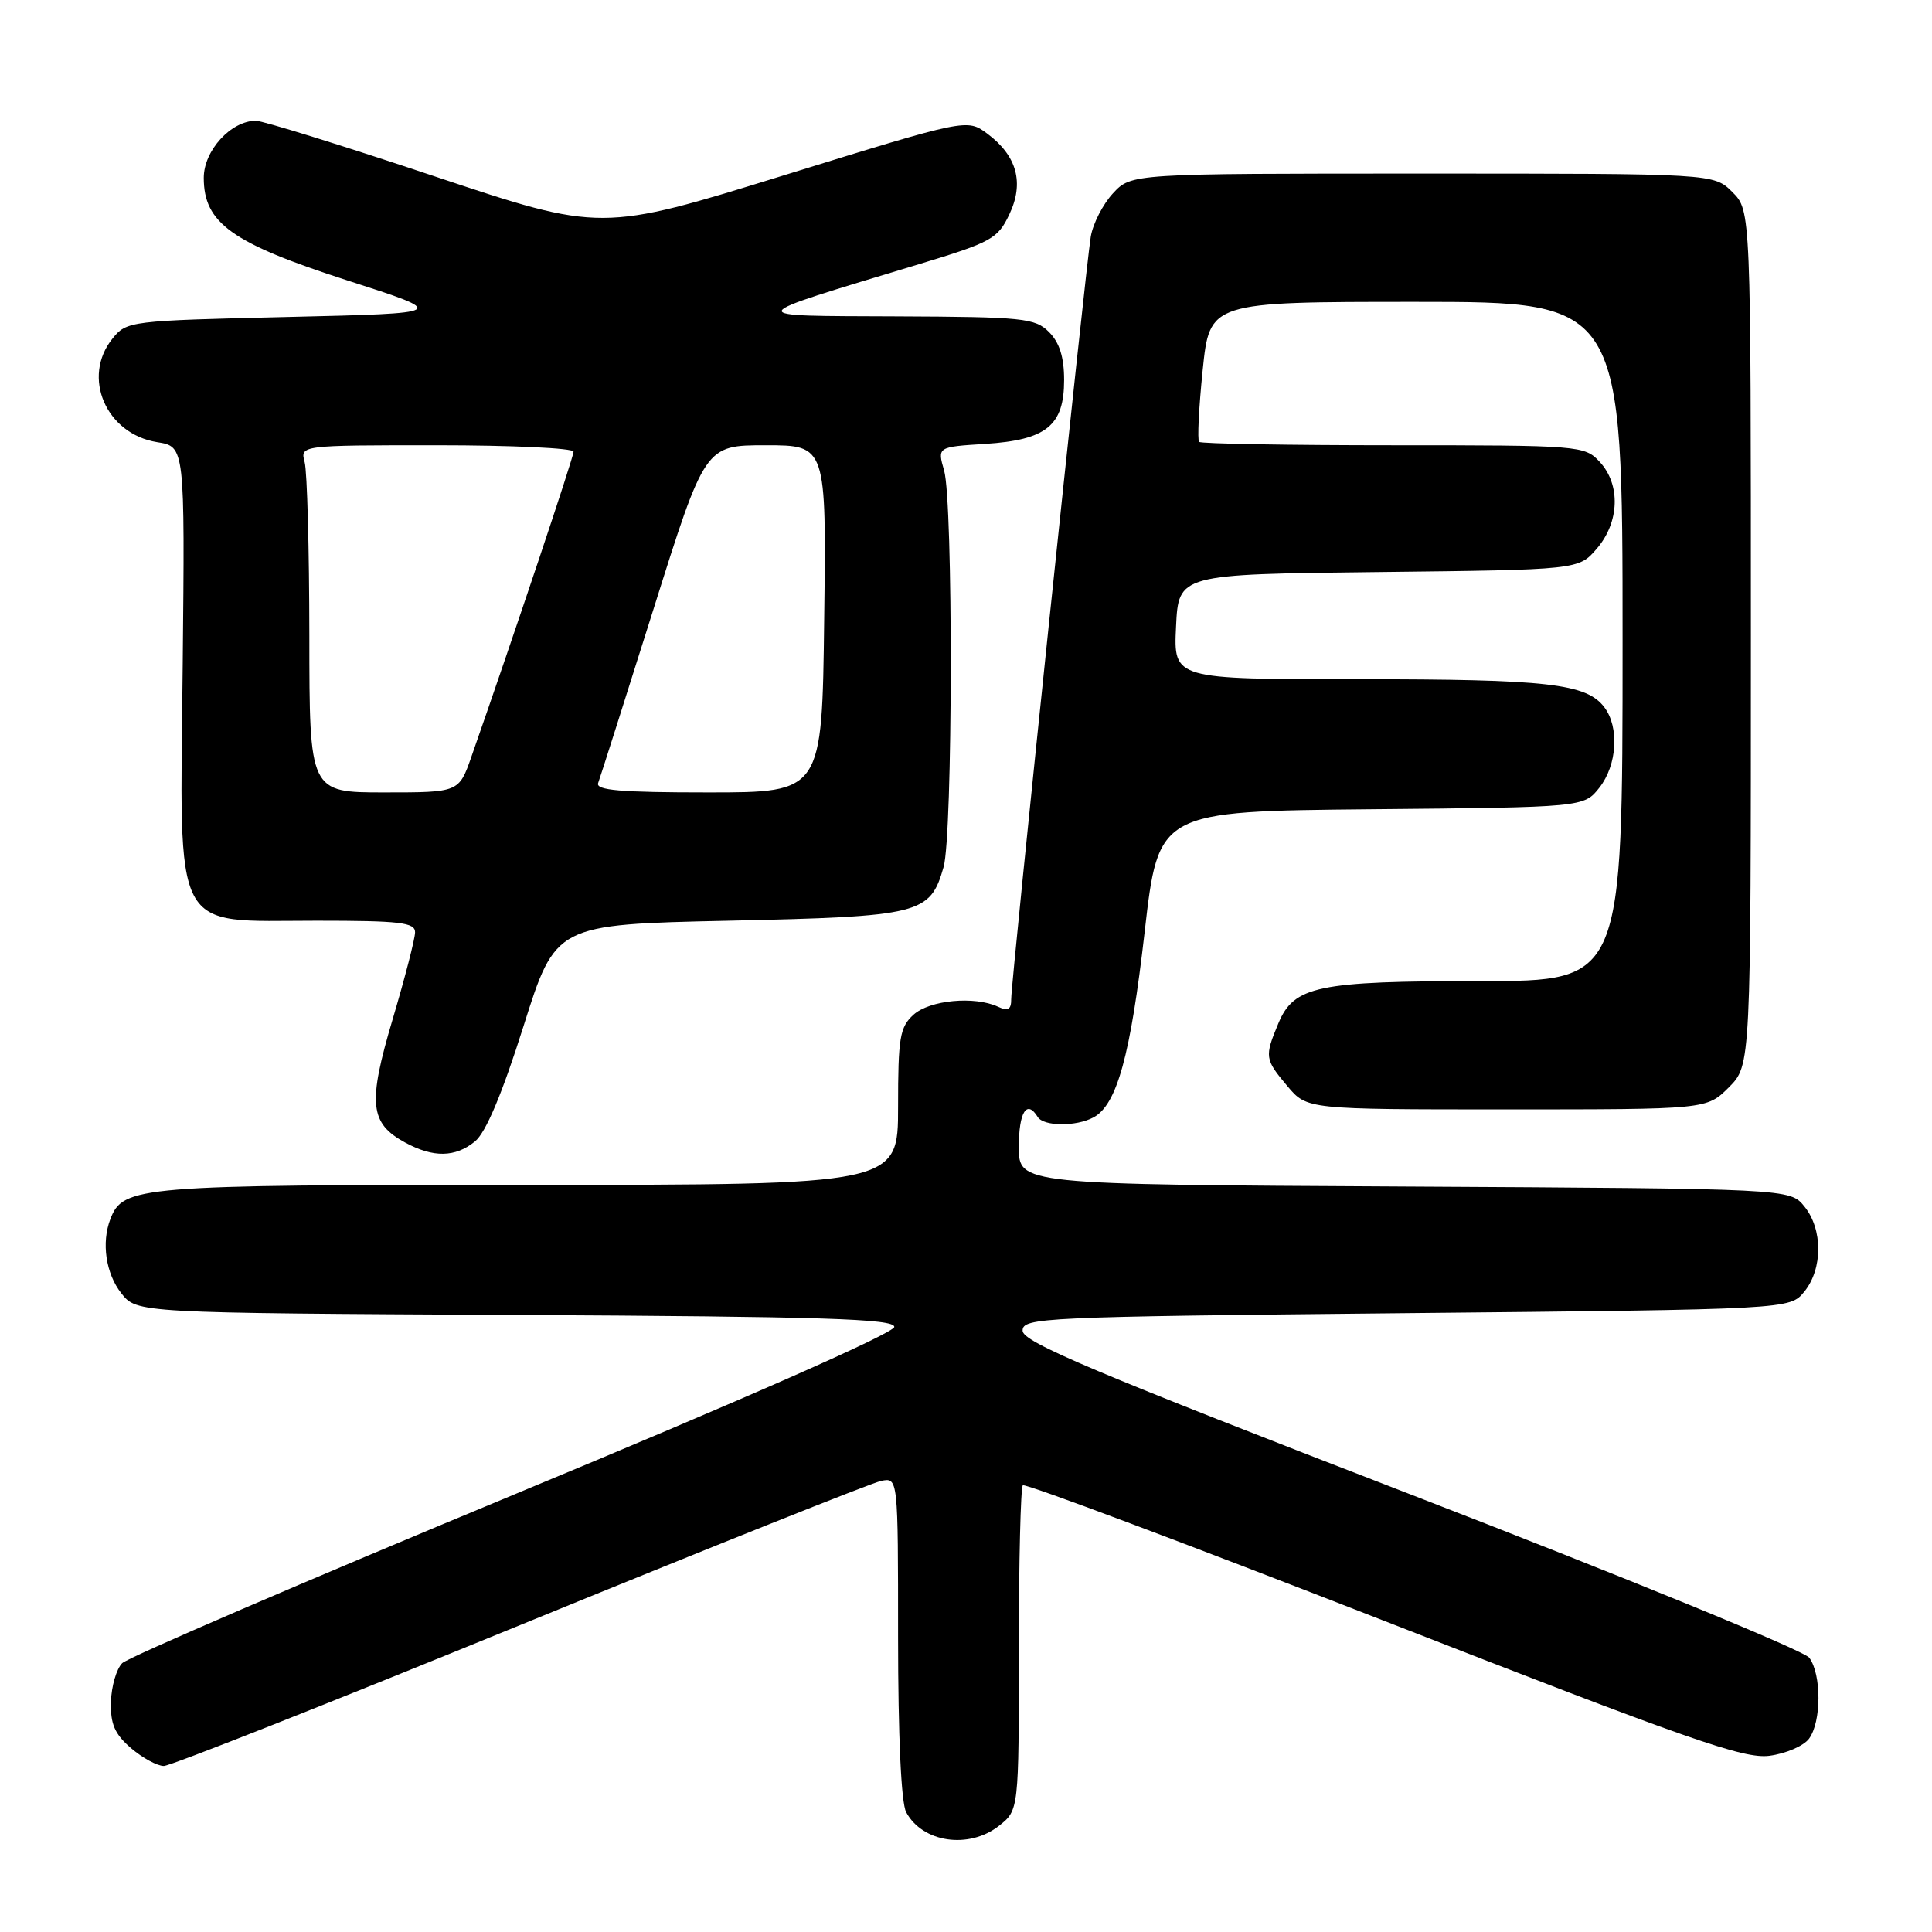<?xml version="1.0" encoding="UTF-8" standalone="no"?>
<!DOCTYPE svg PUBLIC "-//W3C//DTD SVG 1.1//EN" "http://www.w3.org/Graphics/SVG/1.1/DTD/svg11.dtd" >
<svg xmlns="http://www.w3.org/2000/svg" xmlns:xlink="http://www.w3.org/1999/xlink" version="1.1" viewBox="0 0 256 256">
 <g >
 <path fill="currentColor"
d=" M 132.37 241.93 C 135.00 239.85 135.00 239.85 135.00 218.59 C 135.00 206.90 135.24 197.10 135.53 196.81 C 135.82 196.52 157.30 204.58 183.28 214.72 C 223.91 230.59 231.05 233.09 234.46 232.65 C 236.65 232.36 239.01 231.34 239.71 230.38 C 241.36 228.13 241.37 221.89 239.74 219.66 C 239.04 218.71 215.51 209.07 186.99 198.05 C 144.94 181.81 135.50 177.83 135.50 176.33 C 135.50 174.59 137.87 174.48 186.34 174.00 C 237.18 173.50 237.18 173.50 239.09 171.14 C 241.54 168.12 241.54 162.88 239.09 159.86 C 237.18 157.50 237.18 157.50 186.09 157.22 C 135.00 156.95 135.00 156.95 135.00 151.97 C 135.00 147.34 136.06 145.66 137.50 148.00 C 138.28 149.26 142.58 149.30 144.89 148.06 C 148.00 146.40 149.80 139.85 151.67 123.50 C 153.50 107.50 153.50 107.50 181.69 107.23 C 209.88 106.97 209.88 106.97 211.94 104.35 C 214.28 101.37 214.59 96.36 212.58 93.71 C 210.21 90.58 205.08 90.00 180.01 90.00 C 155.50 90.00 155.50 90.00 155.83 83.05 C 156.16 76.09 156.16 76.09 182.67 75.80 C 209.18 75.50 209.18 75.50 211.59 72.69 C 214.60 69.19 214.76 64.19 211.96 61.19 C 209.97 59.05 209.36 59.00 184.63 59.00 C 170.72 59.00 159.13 58.80 158.89 58.55 C 158.64 58.31 158.85 54.03 159.36 49.05 C 160.29 40.00 160.29 40.00 187.64 40.00 C 215.00 40.00 215.00 40.00 215.00 85.00 C 215.00 130.00 215.00 130.00 196.15 130.00 C 174.57 130.00 171.46 130.65 169.39 135.60 C 167.54 140.04 167.59 140.35 170.59 143.92 C 173.18 147.00 173.18 147.00 199.67 147.00 C 226.15 147.00 226.15 147.00 229.08 144.08 C 232.00 141.15 232.00 141.15 232.00 84.53 C 232.00 27.91 232.00 27.91 229.55 25.45 C 227.09 23.00 227.09 23.00 188.50 23.00 C 149.90 23.00 149.90 23.00 147.47 25.62 C 146.14 27.06 144.81 29.65 144.53 31.37 C 143.84 35.58 133.98 130.00 133.99 132.36 C 134.00 133.77 133.58 134.02 132.25 133.40 C 129.13 131.95 123.20 132.51 121.05 134.45 C 119.23 136.10 119.00 137.49 119.00 146.65 C 119.00 157.00 119.00 157.00 69.95 157.00 C 18.25 157.00 16.30 157.16 14.62 161.54 C 13.42 164.67 14.02 168.76 16.07 171.36 C 18.13 173.98 18.13 173.98 68.32 174.24 C 109.16 174.45 118.50 174.75 118.50 175.82 C 118.50 176.63 98.70 185.36 68.03 198.07 C 40.28 209.58 16.95 219.62 16.19 220.38 C 15.43 221.14 14.76 223.45 14.70 225.51 C 14.62 228.44 15.20 229.78 17.35 231.63 C 18.87 232.93 20.83 234.00 21.71 234.00 C 22.59 234.00 43.82 225.60 68.90 215.34 C 93.98 205.08 115.51 196.48 116.75 196.23 C 119.00 195.77 119.00 195.77 119.00 216.95 C 119.00 230.02 119.41 238.89 120.07 240.12 C 122.23 244.16 128.38 245.06 132.37 241.93 Z  M 62.93 151.25 C 64.37 150.09 66.52 144.98 69.36 136.00 C 73.62 122.50 73.62 122.50 96.56 122.00 C 122.02 121.44 123.24 121.14 125.03 114.89 C 126.25 110.63 126.31 66.57 125.10 62.35 C 124.20 59.22 124.20 59.22 130.54 58.82 C 138.66 58.30 141.00 56.40 141.00 50.35 C 141.00 47.33 140.39 45.39 139.00 44.00 C 137.15 42.15 135.61 41.99 118.75 41.92 C 98.13 41.83 97.96 42.22 121.79 35.00 C 131.34 32.11 132.21 31.64 133.73 28.43 C 135.74 24.23 134.76 20.65 130.82 17.71 C 128.14 15.72 128.14 15.72 103.90 23.22 C 79.65 30.73 79.65 30.73 57.60 23.37 C 45.47 19.31 34.81 16.00 33.91 16.00 C 30.61 16.00 27.00 19.95 27.00 23.56 C 27.00 29.56 30.71 32.21 46.00 37.15 C 59.50 41.50 59.50 41.50 38.16 42.00 C 17.22 42.49 16.78 42.54 14.91 44.86 C 10.79 49.96 14.03 57.50 20.82 58.59 C 24.50 59.17 24.50 59.17 24.21 88.09 C 23.84 124.37 22.60 122.00 41.95 122.00 C 53.00 122.00 55.00 122.23 55.00 123.53 C 55.00 124.37 53.66 129.56 52.03 135.05 C 48.71 146.23 48.98 148.84 53.70 151.40 C 57.43 153.42 60.32 153.37 62.93 151.25 Z  M 40.99 84.25 C 40.98 72.84 40.70 62.49 40.37 61.25 C 39.77 59.00 39.77 59.00 57.88 59.00 C 67.85 59.00 76.00 59.38 76.00 59.85 C 76.00 60.57 68.22 83.82 62.47 100.25 C 60.81 105.00 60.81 105.00 50.91 105.00 C 41.00 105.00 41.00 105.00 40.99 84.25 Z  M 79.26 103.75 C 79.52 103.06 82.81 92.71 86.58 80.75 C 93.42 59.00 93.42 59.00 101.46 59.00 C 109.50 59.00 109.50 59.00 109.21 82.00 C 108.93 105.00 108.93 105.00 93.86 105.00 C 82.21 105.00 78.89 104.72 79.26 103.75 Z "/>
</g>
</svg>